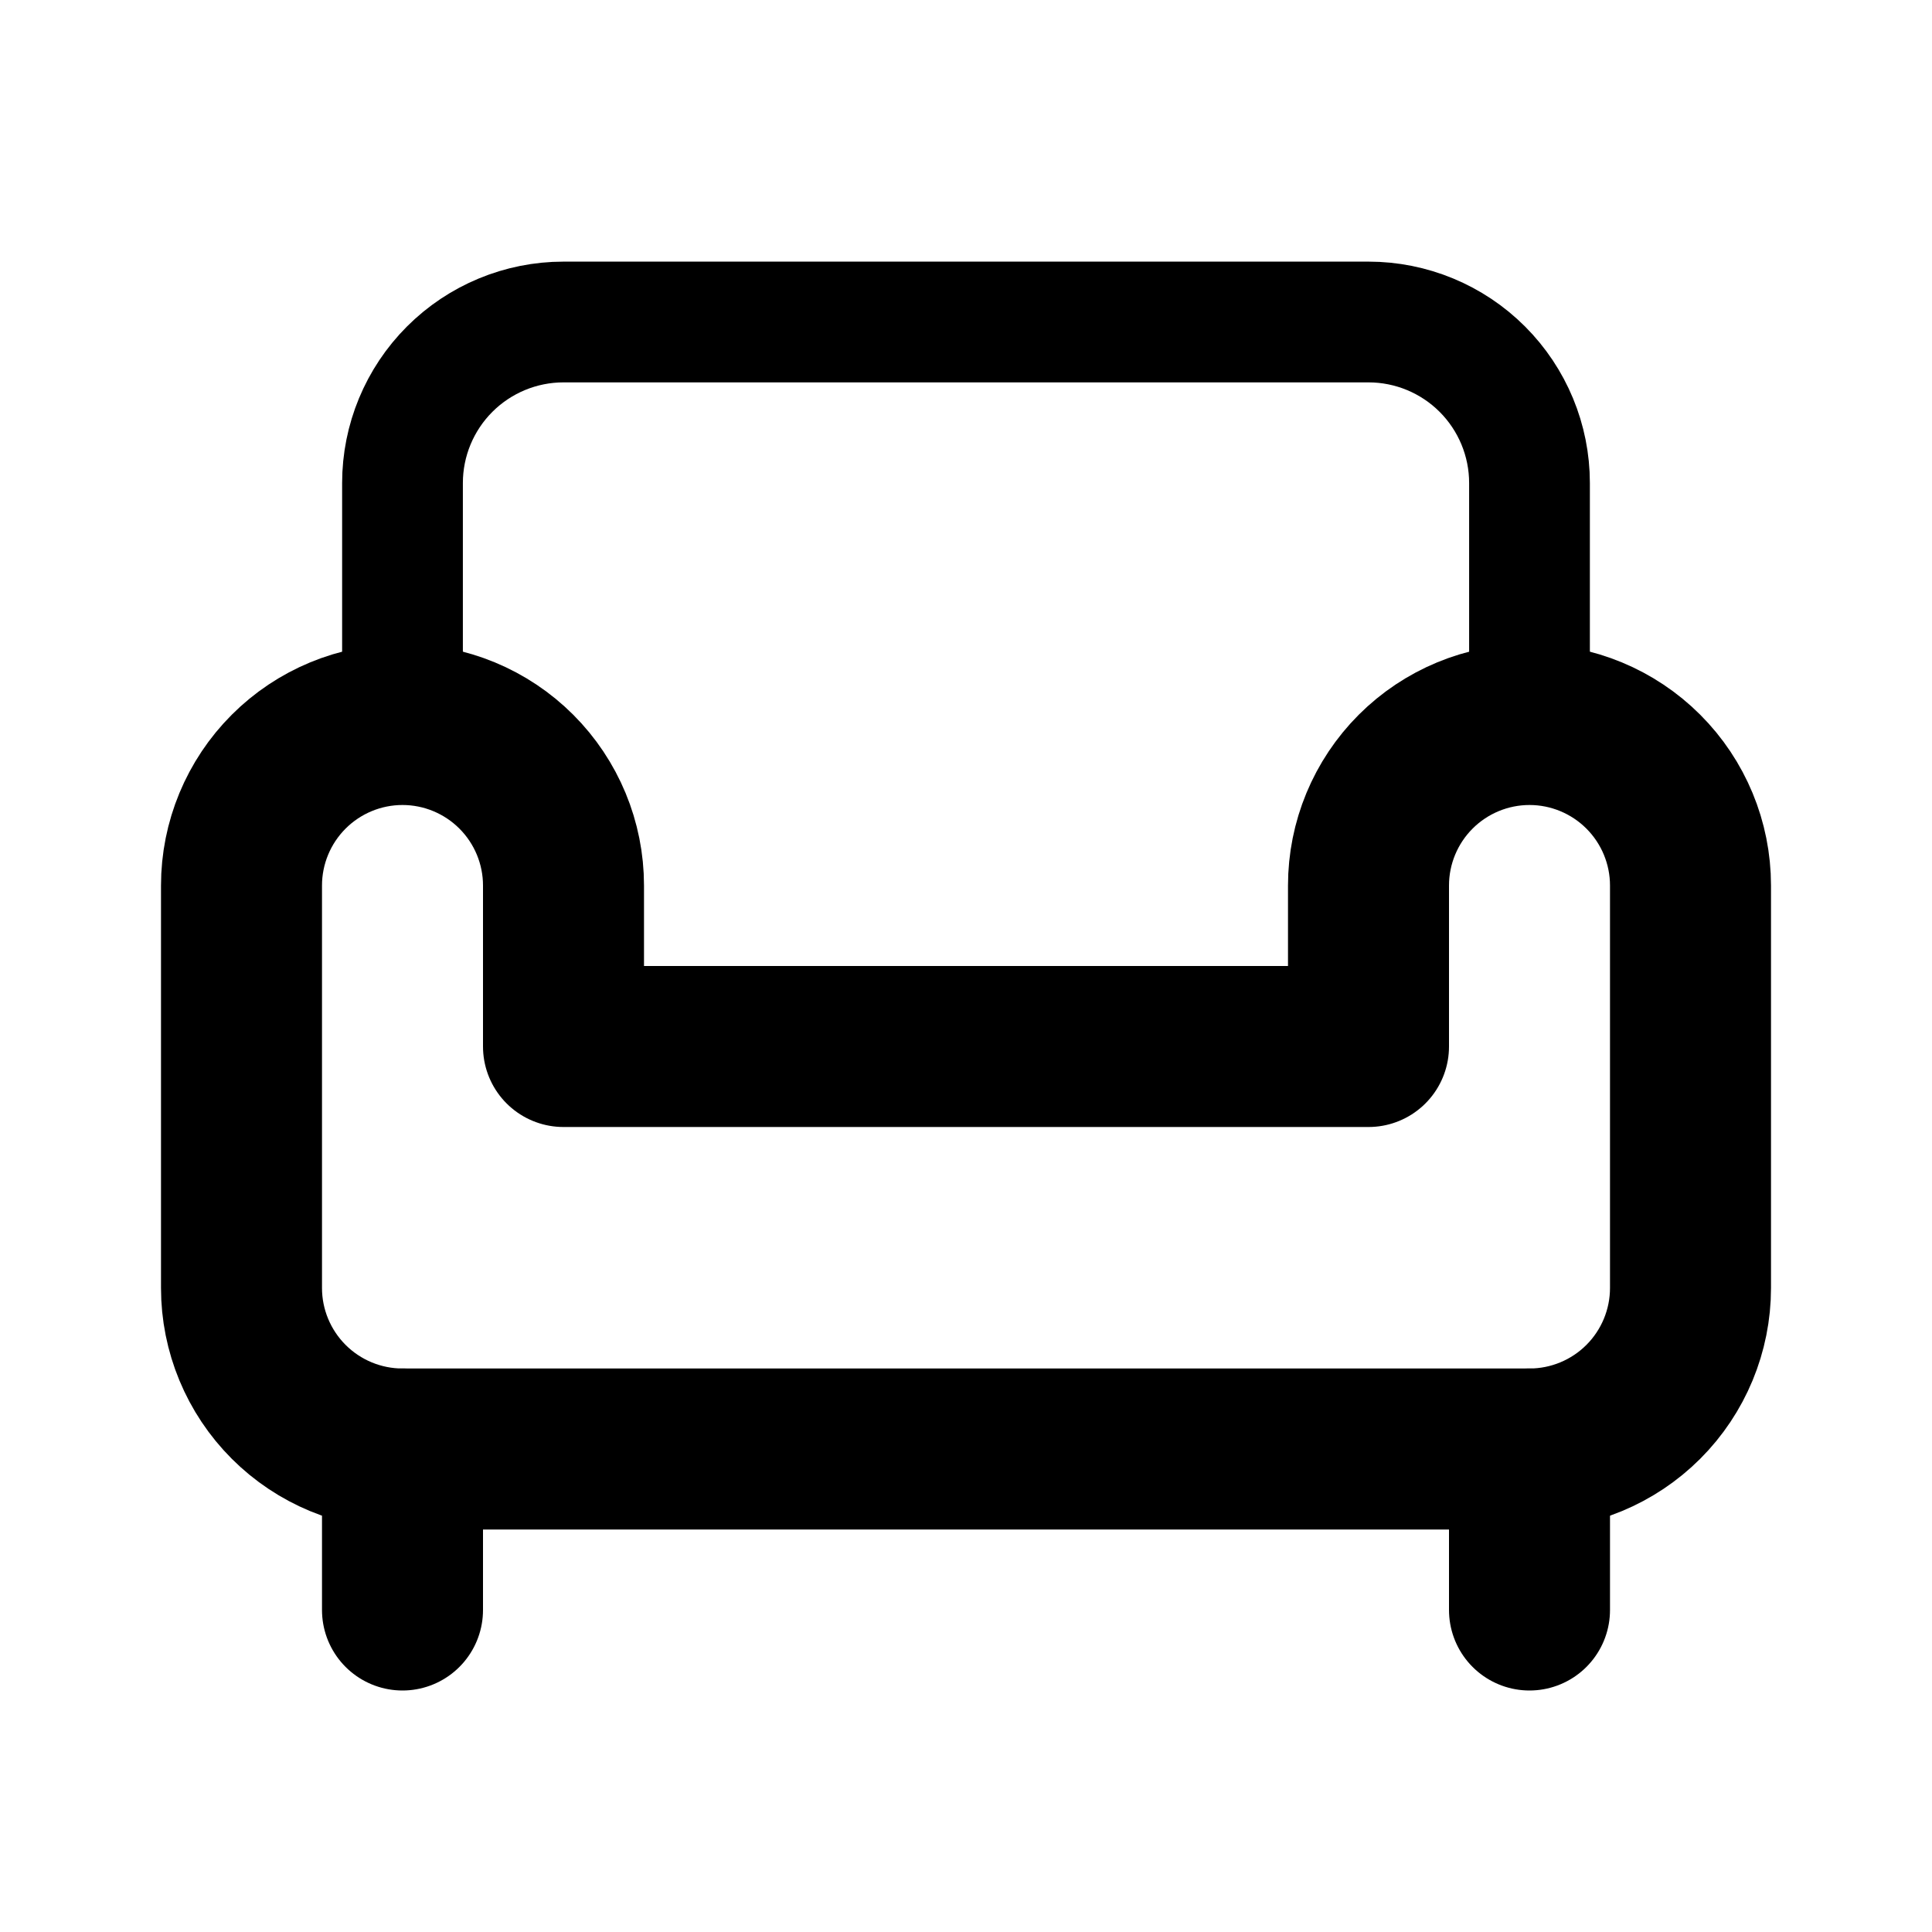 <svg width="24" height="24" viewBox="0 0 24 24" fill="none" xmlns="http://www.w3.org/2000/svg">
<path d="M19 9V6C19 5.47 18.789 4.961 18.414 4.586C18.039 4.211 17.53 4 17 4H7C6.47 4 5.961 4.211 5.586 4.586C5.211 4.961 5 5.47 5 6V9" stroke="currentColor" stroke-width="1.5" stroke-linecap="round" stroke-linejoin="round"/>
<path d="M3 11V16C3 16.53 3.211 17.039 3.586 17.414C3.961 17.789 4.47 18 5 18H19C19.53 18 20.039 17.789 20.414 17.414C20.789 17.039 21 16.53 21 16V11C21 10.47 20.789 9.961 20.414 9.586C20.039 9.211 19.53 9 19 9C18.47 9 17.961 9.211 17.586 9.586C17.211 9.961 17 10.47 17 11V13H7V11C7 10.47 6.789 9.961 6.414 9.586C6.039 9.211 5.53 9 5 9C4.47 9 3.961 9.211 3.586 9.586C3.211 9.961 3 10.47 3 11Z" stroke="currentColor" stroke-width="2" stroke-linecap="round" stroke-linejoin="round"/>
<path d="M5 18V20" stroke="currentColor" stroke-width="2" stroke-linecap="round" stroke-linejoin="round"/>
<path d="M19 18V20" stroke="currentColor" stroke-width="2" stroke-linecap="round" stroke-linejoin="round"/>
</svg>
